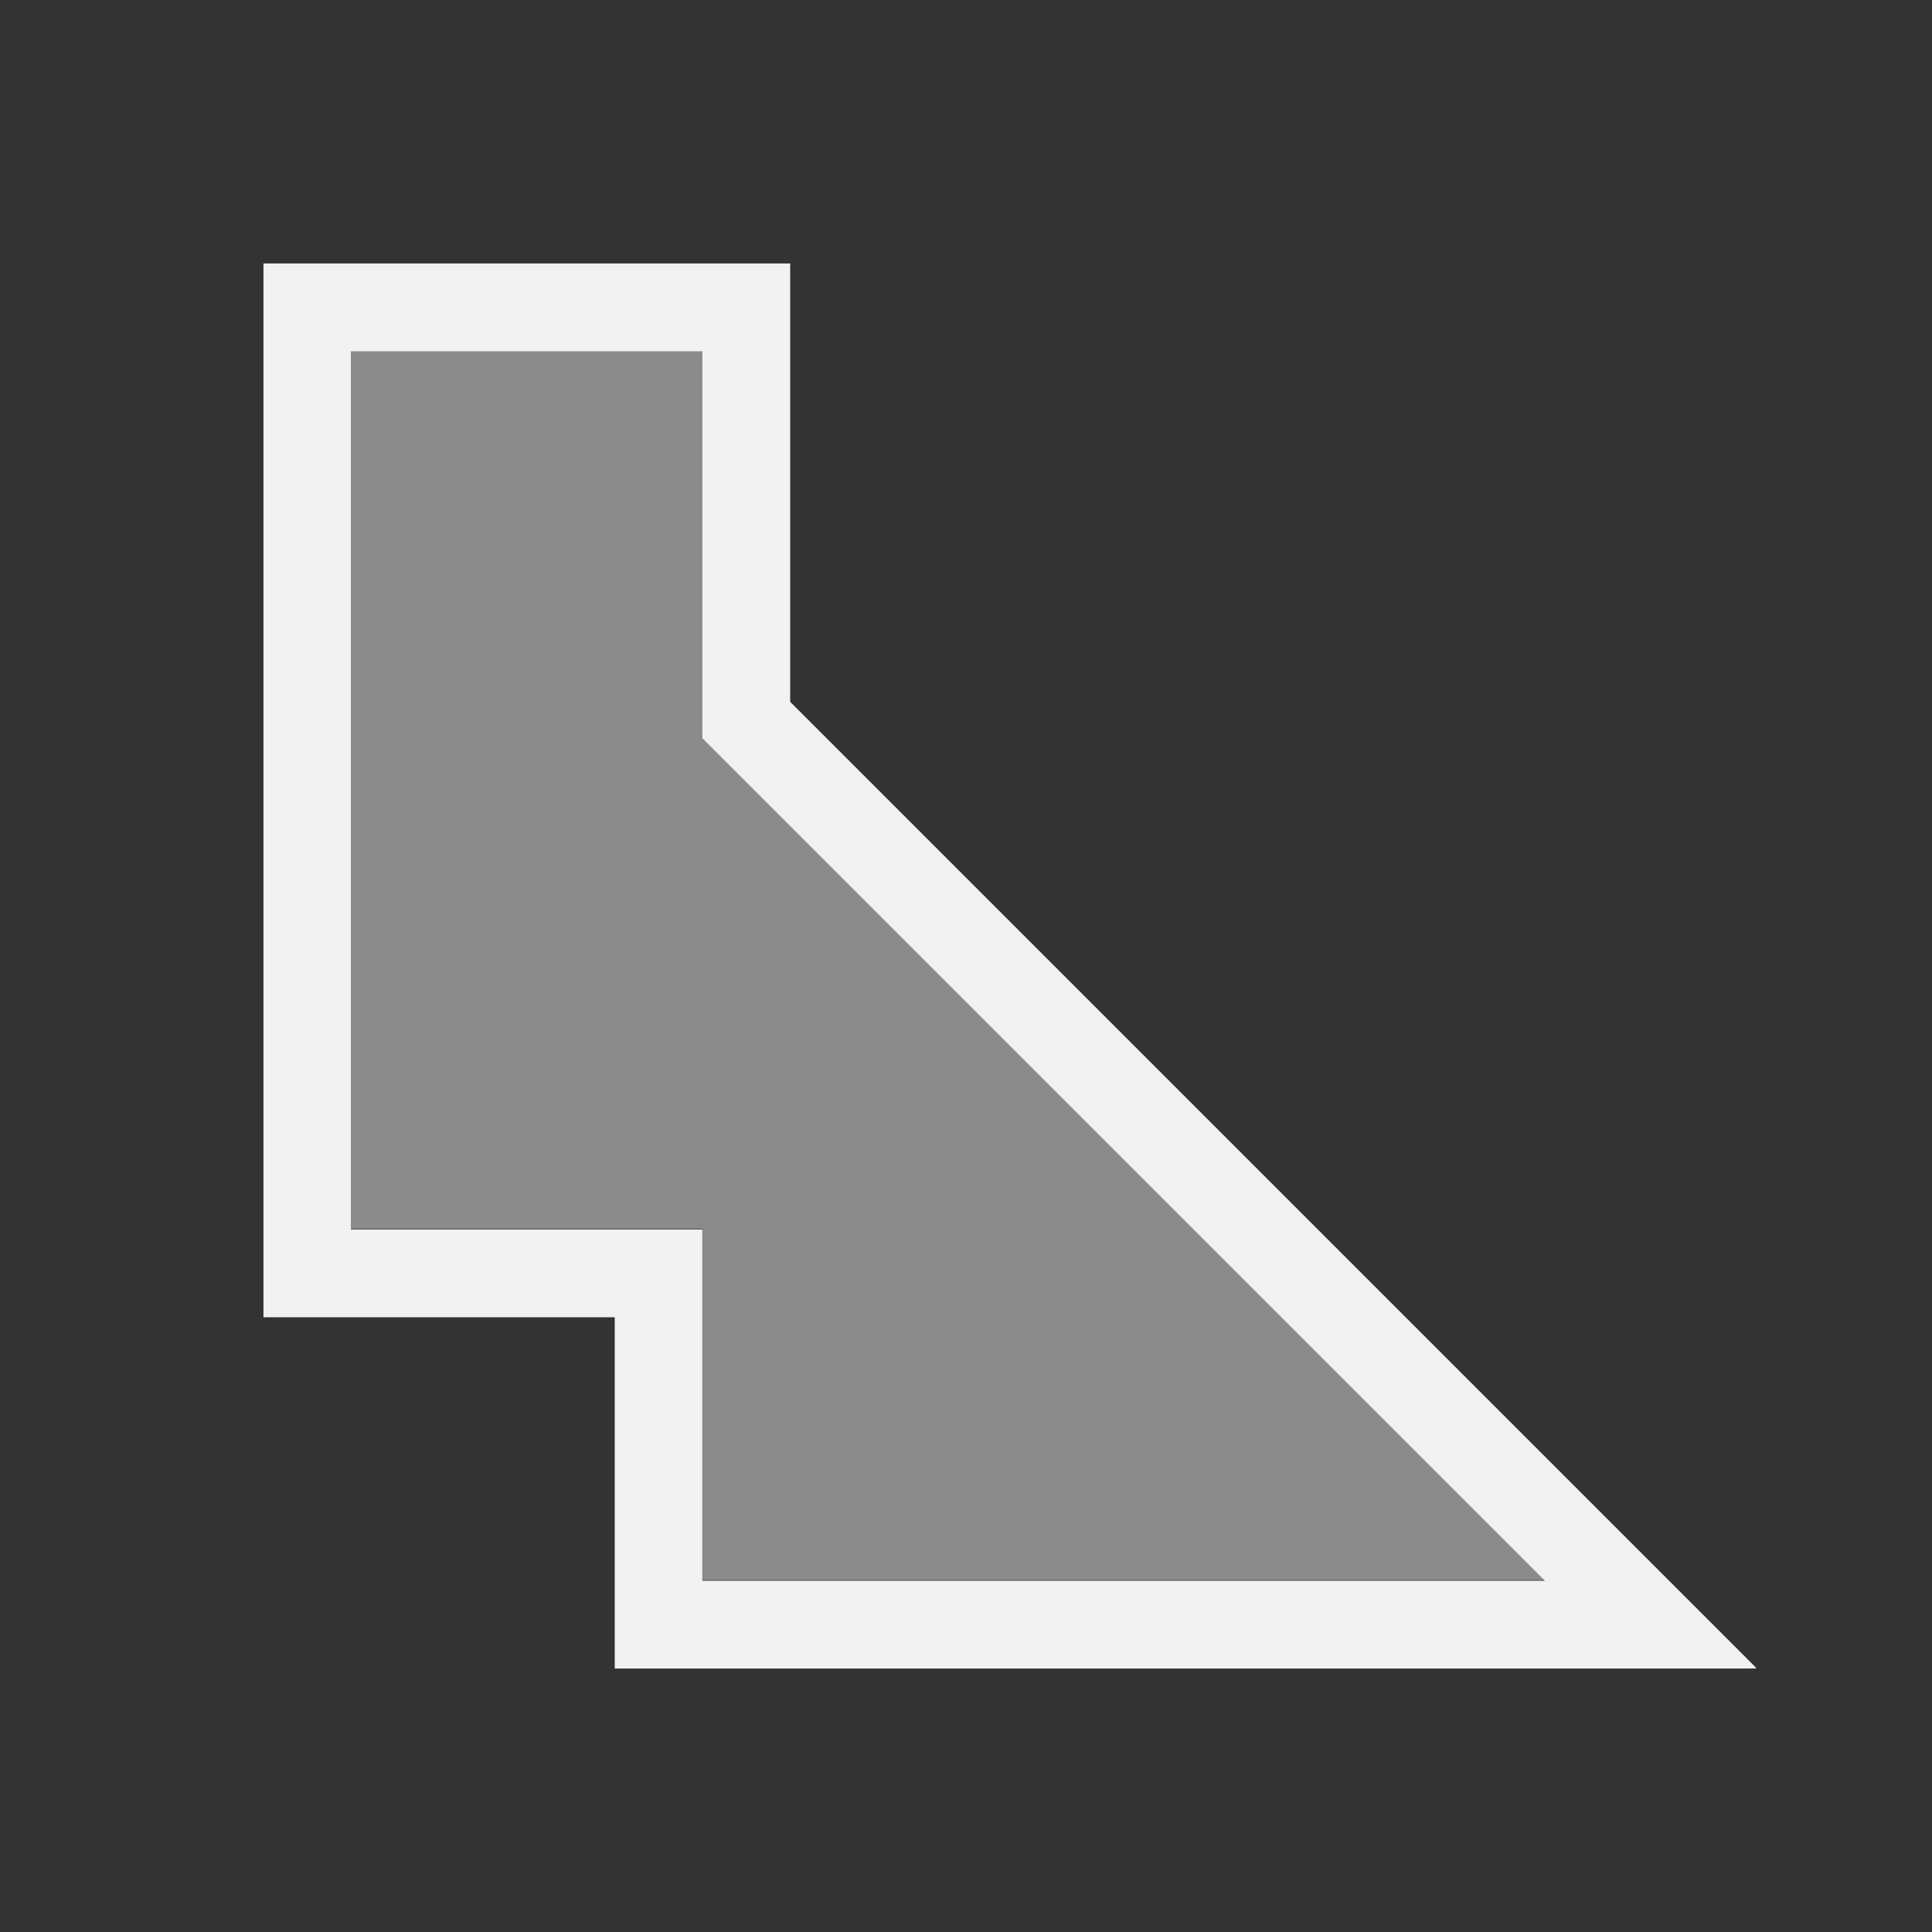 <svg viewBox="0 0 22 22" xmlns="http://www.w3.org/2000/svg"><rect x="0" y="0" width="22" height="22" fill="#333333" stroke="none"/><g transform="translate(-551.3 -607.6)" fill="#f2f2f2"><path transform="translate(550.3 606.6)" d="m4 4v12h4v4h12.99l8e-3 -8e-3 -11-11v-4.992h-5m0 1h4v4.406l9.594 9.594h-9.594v-4h-4"/><path d="m559.3 616v-4.407h-4v10h4v4h9.593z" fill-opacity=".459" fill-rule="evenodd"/></g></svg>
